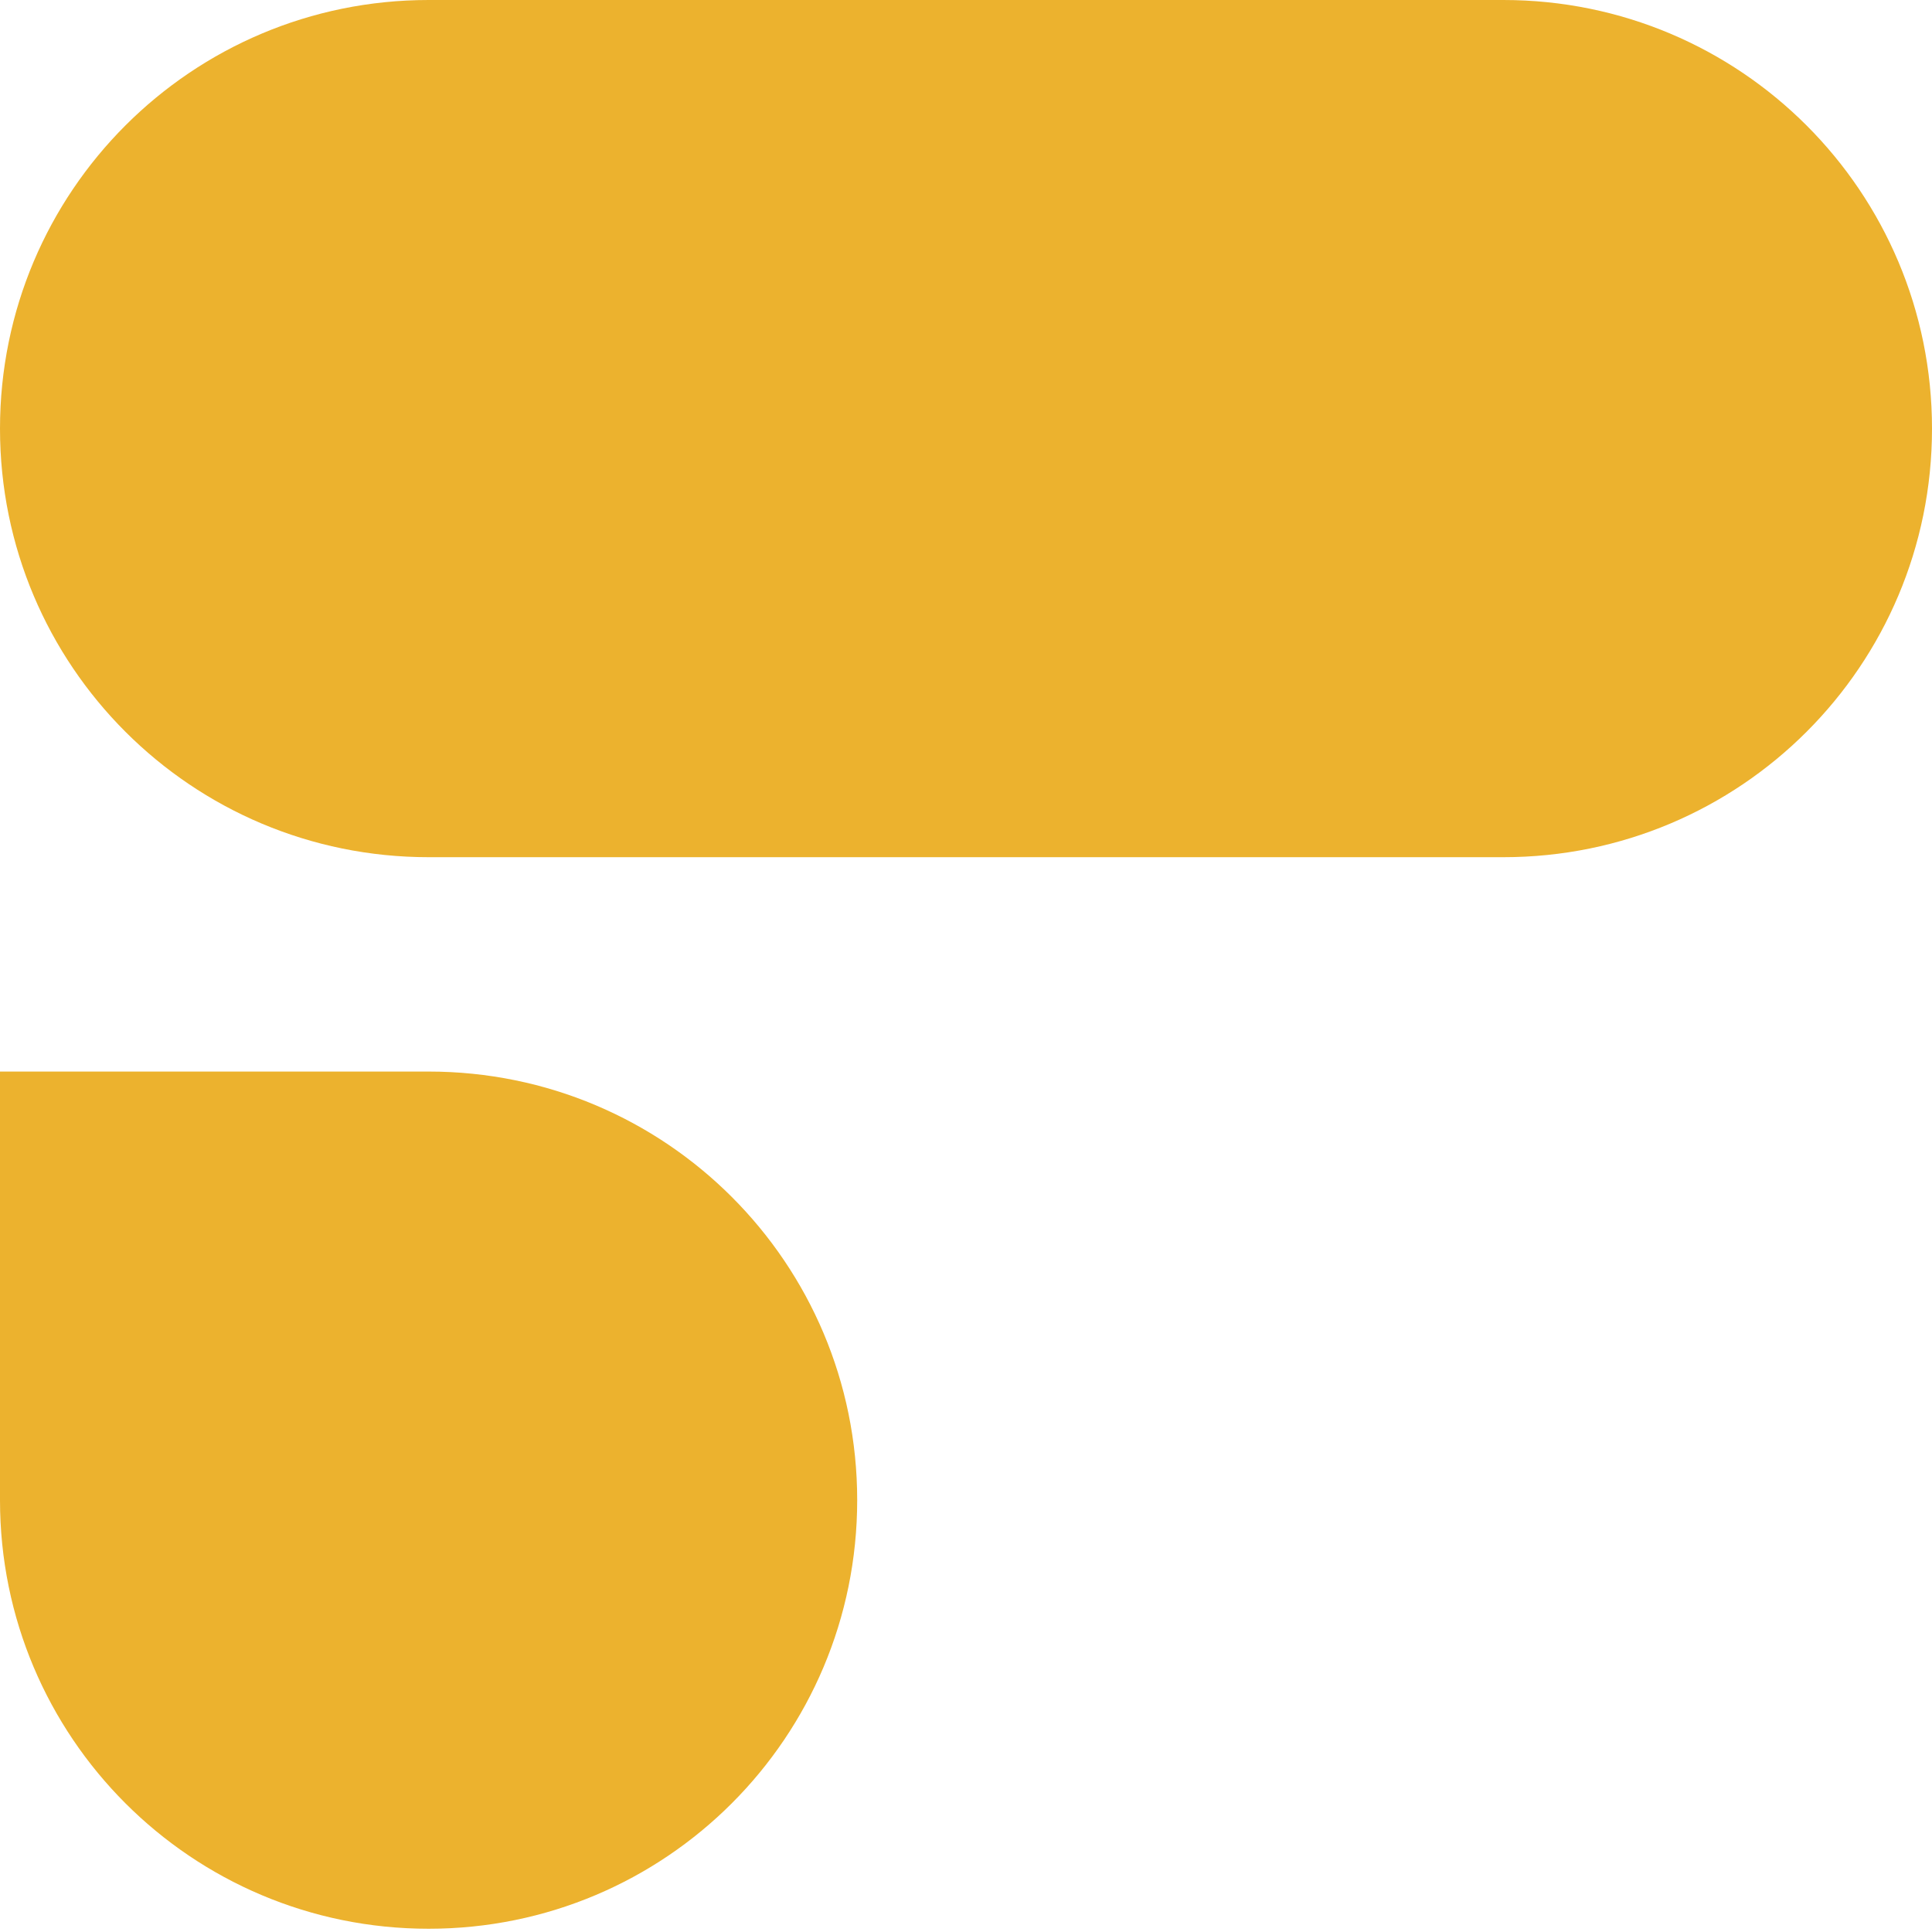<svg width="22" height="22" viewBox="0 0 22 22" fill="none" xmlns="http://www.w3.org/2000/svg">
<path d="M4.881 12.202C7.58 12.202 9.761 14.383 9.761 17.082C9.761 19.781 7.58 21.963 4.881 21.963C2.182 21.963 0 19.781 0 17.082V12.202H4.881ZM4.881 9.761C2.182 9.761 0 7.58 0 4.881C0 2.182 2.182 0 4.881 0H17.119C19.818 0 22 2.182 22 4.881C22 7.58 19.818 9.761 17.119 9.761H4.881Z" fill="#ECB22E"/>
</svg>
